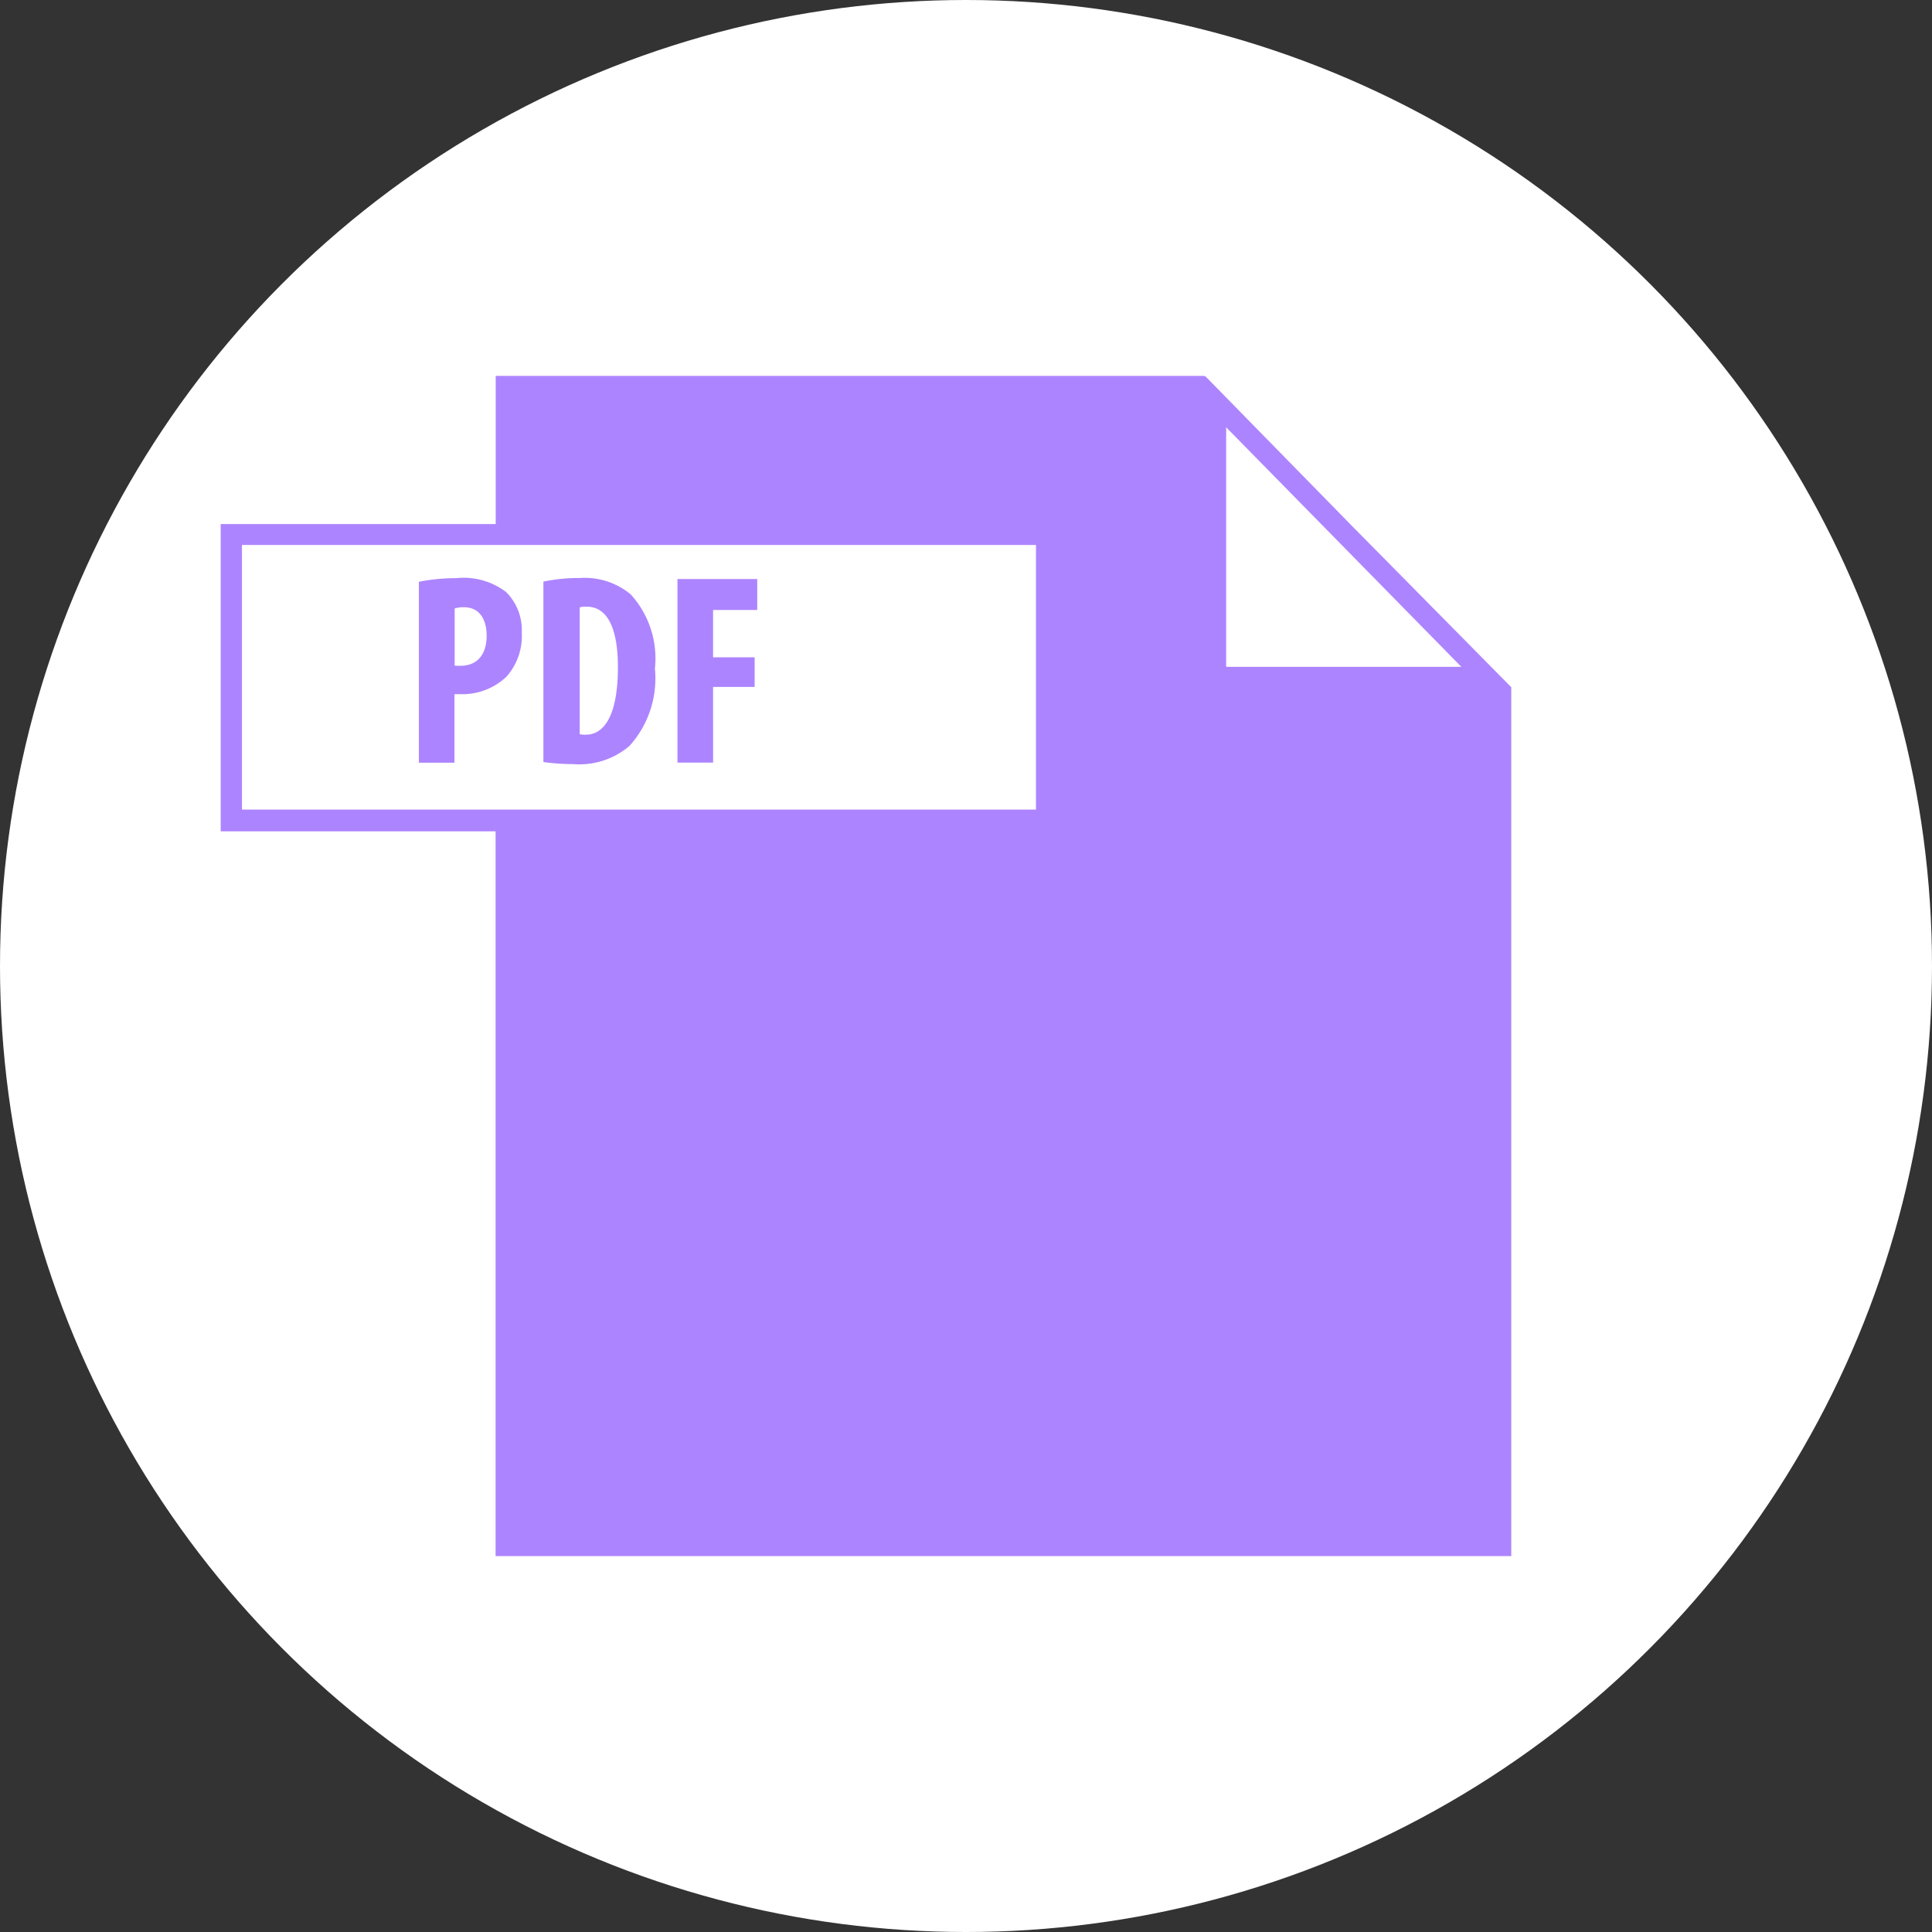 <svg xmlns="http://www.w3.org/2000/svg" width="70" height="70" viewBox="0 0 70 70">
  <rect x="0" y="0" width="70" height="70" fill="#333333" stroke="none"/>
  <g id="Grupo_152218" data-name="Grupo 152218" transform="translate(-338 -1679)">
    <g id="Grupo_151952" data-name="Grupo 151952" transform="translate(-74 515)">
      <circle id="Elipse_4817" data-name="Elipse 4817" cx="35" cy="35" r="35" transform="translate(412 1164)" fill="#fff"/>
      <g id="noun-pdf-291879" transform="translate(349.996 1177.62)">
        <path id="Trazado_120301" data-name="Trazado 120301" d="M110.987,5.434,105.665,0V.028L105.637,0H79.964V5.368H70V16.5h9.96V42.76h36.8V11.279ZM99.53,15.712H70.771V6.126H99.539v9.586Zm6.9-5.172V1.861l8.52,8.679Z" fill="#ad84ff"/>
        <path id="Trazado_120302" data-name="Trazado 120302" d="M157.307,91.907h.252a2.311,2.311,0,0,0,1.627-.636,2.217,2.217,0,0,0,.552-1.6,1.932,1.932,0,0,0-.571-1.469,2.542,2.542,0,0,0-1.8-.5,7.1,7.1,0,0,0-1.356.131v6.556H157.3V91.907Zm0-3.105a1.1,1.1,0,0,1,.327-.047c.589,0,.832.458.832,1.038,0,.627-.3,1.085-.954,1.085a1.5,1.5,0,0,1-.206-.009Z" transform="translate(-78.83 -80.375)" fill="#ad84ff"/>
        <path id="Trazado_120303" data-name="Trazado 120303" d="M213.1,93.794a3.649,3.649,0,0,0,.935-2.815,3.459,3.459,0,0,0-.87-2.684,2.608,2.608,0,0,0-1.852-.6,6.261,6.261,0,0,0-1.319.131v6.537a7.907,7.907,0,0,0,1.075.075,2.8,2.8,0,0,0,2.03-.646ZM211.3,88.762a.805.805,0,0,1,.262-.028c.776,0,1.132.832,1.132,2.188,0,1.833-.542,2.45-1.16,2.45a.843.843,0,0,1-.224-.019V88.762Z" transform="translate(-128.302 -80.373)" fill="#ad84ff"/>
        <path id="Trazado_120304" data-name="Trazado 120304" d="M269.424,92.053h1.506V90.978h-1.506V89.266h1.6V88.144h-2.89v6.65h1.291Z" transform="translate(-181.584 -80.784)" fill="#ad84ff"/>
      </g>
    </g>
  </g>
</svg>
